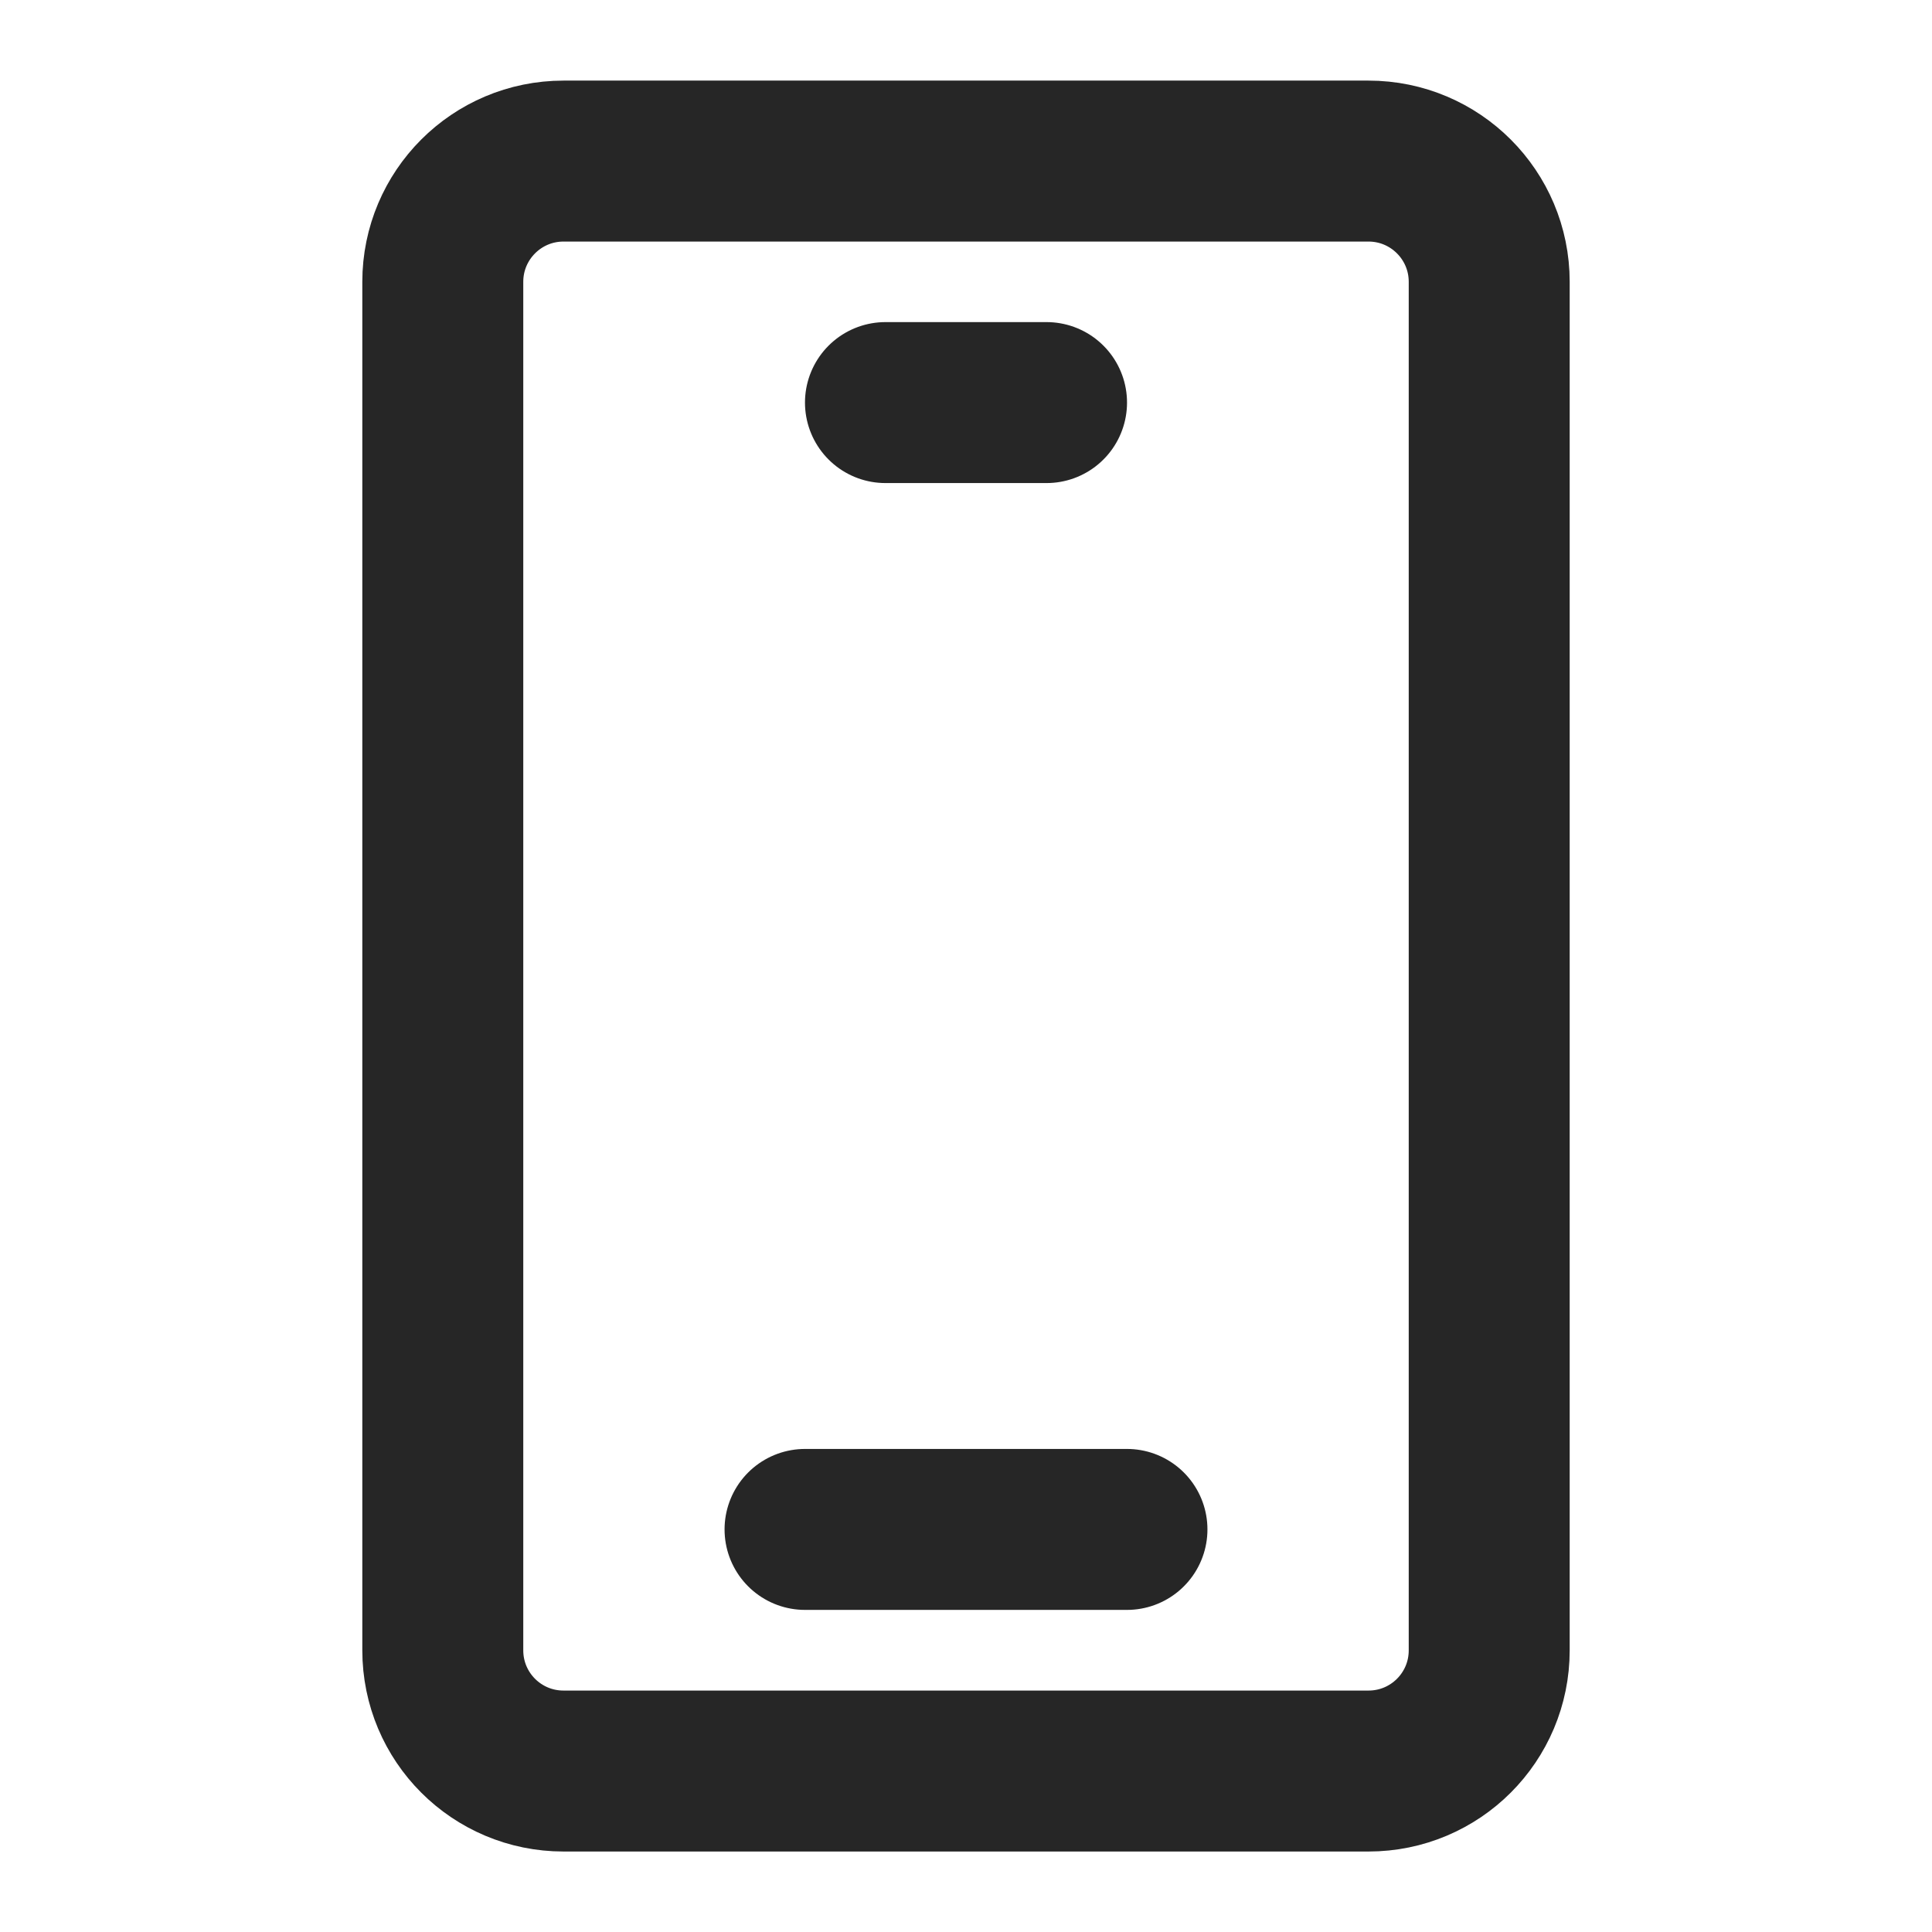 <svg width="16" height="16" viewBox="0 0 16 16" fill="none" xmlns="http://www.w3.org/2000/svg">
<path d="M11.333 1.334H4.667C4.114 1.334 3.667 1.782 3.667 2.334V13.667C3.667 14.22 4.114 14.667 4.667 14.667H11.333C11.886 14.667 12.333 14.22 12.333 13.667V2.334C12.333 1.782 11.886 1.334 11.333 1.334Z" stroke="#262626" stroke-width="1.333"/>
<path d="M7.333 3.334H8.667" stroke="#262626" stroke-width="1.333" stroke-linecap="round" stroke-linejoin="round"/>
<path d="M6.667 12.666H9.333" stroke="#262626" stroke-width="1.333" stroke-linecap="round" stroke-linejoin="round"/>
</svg>
